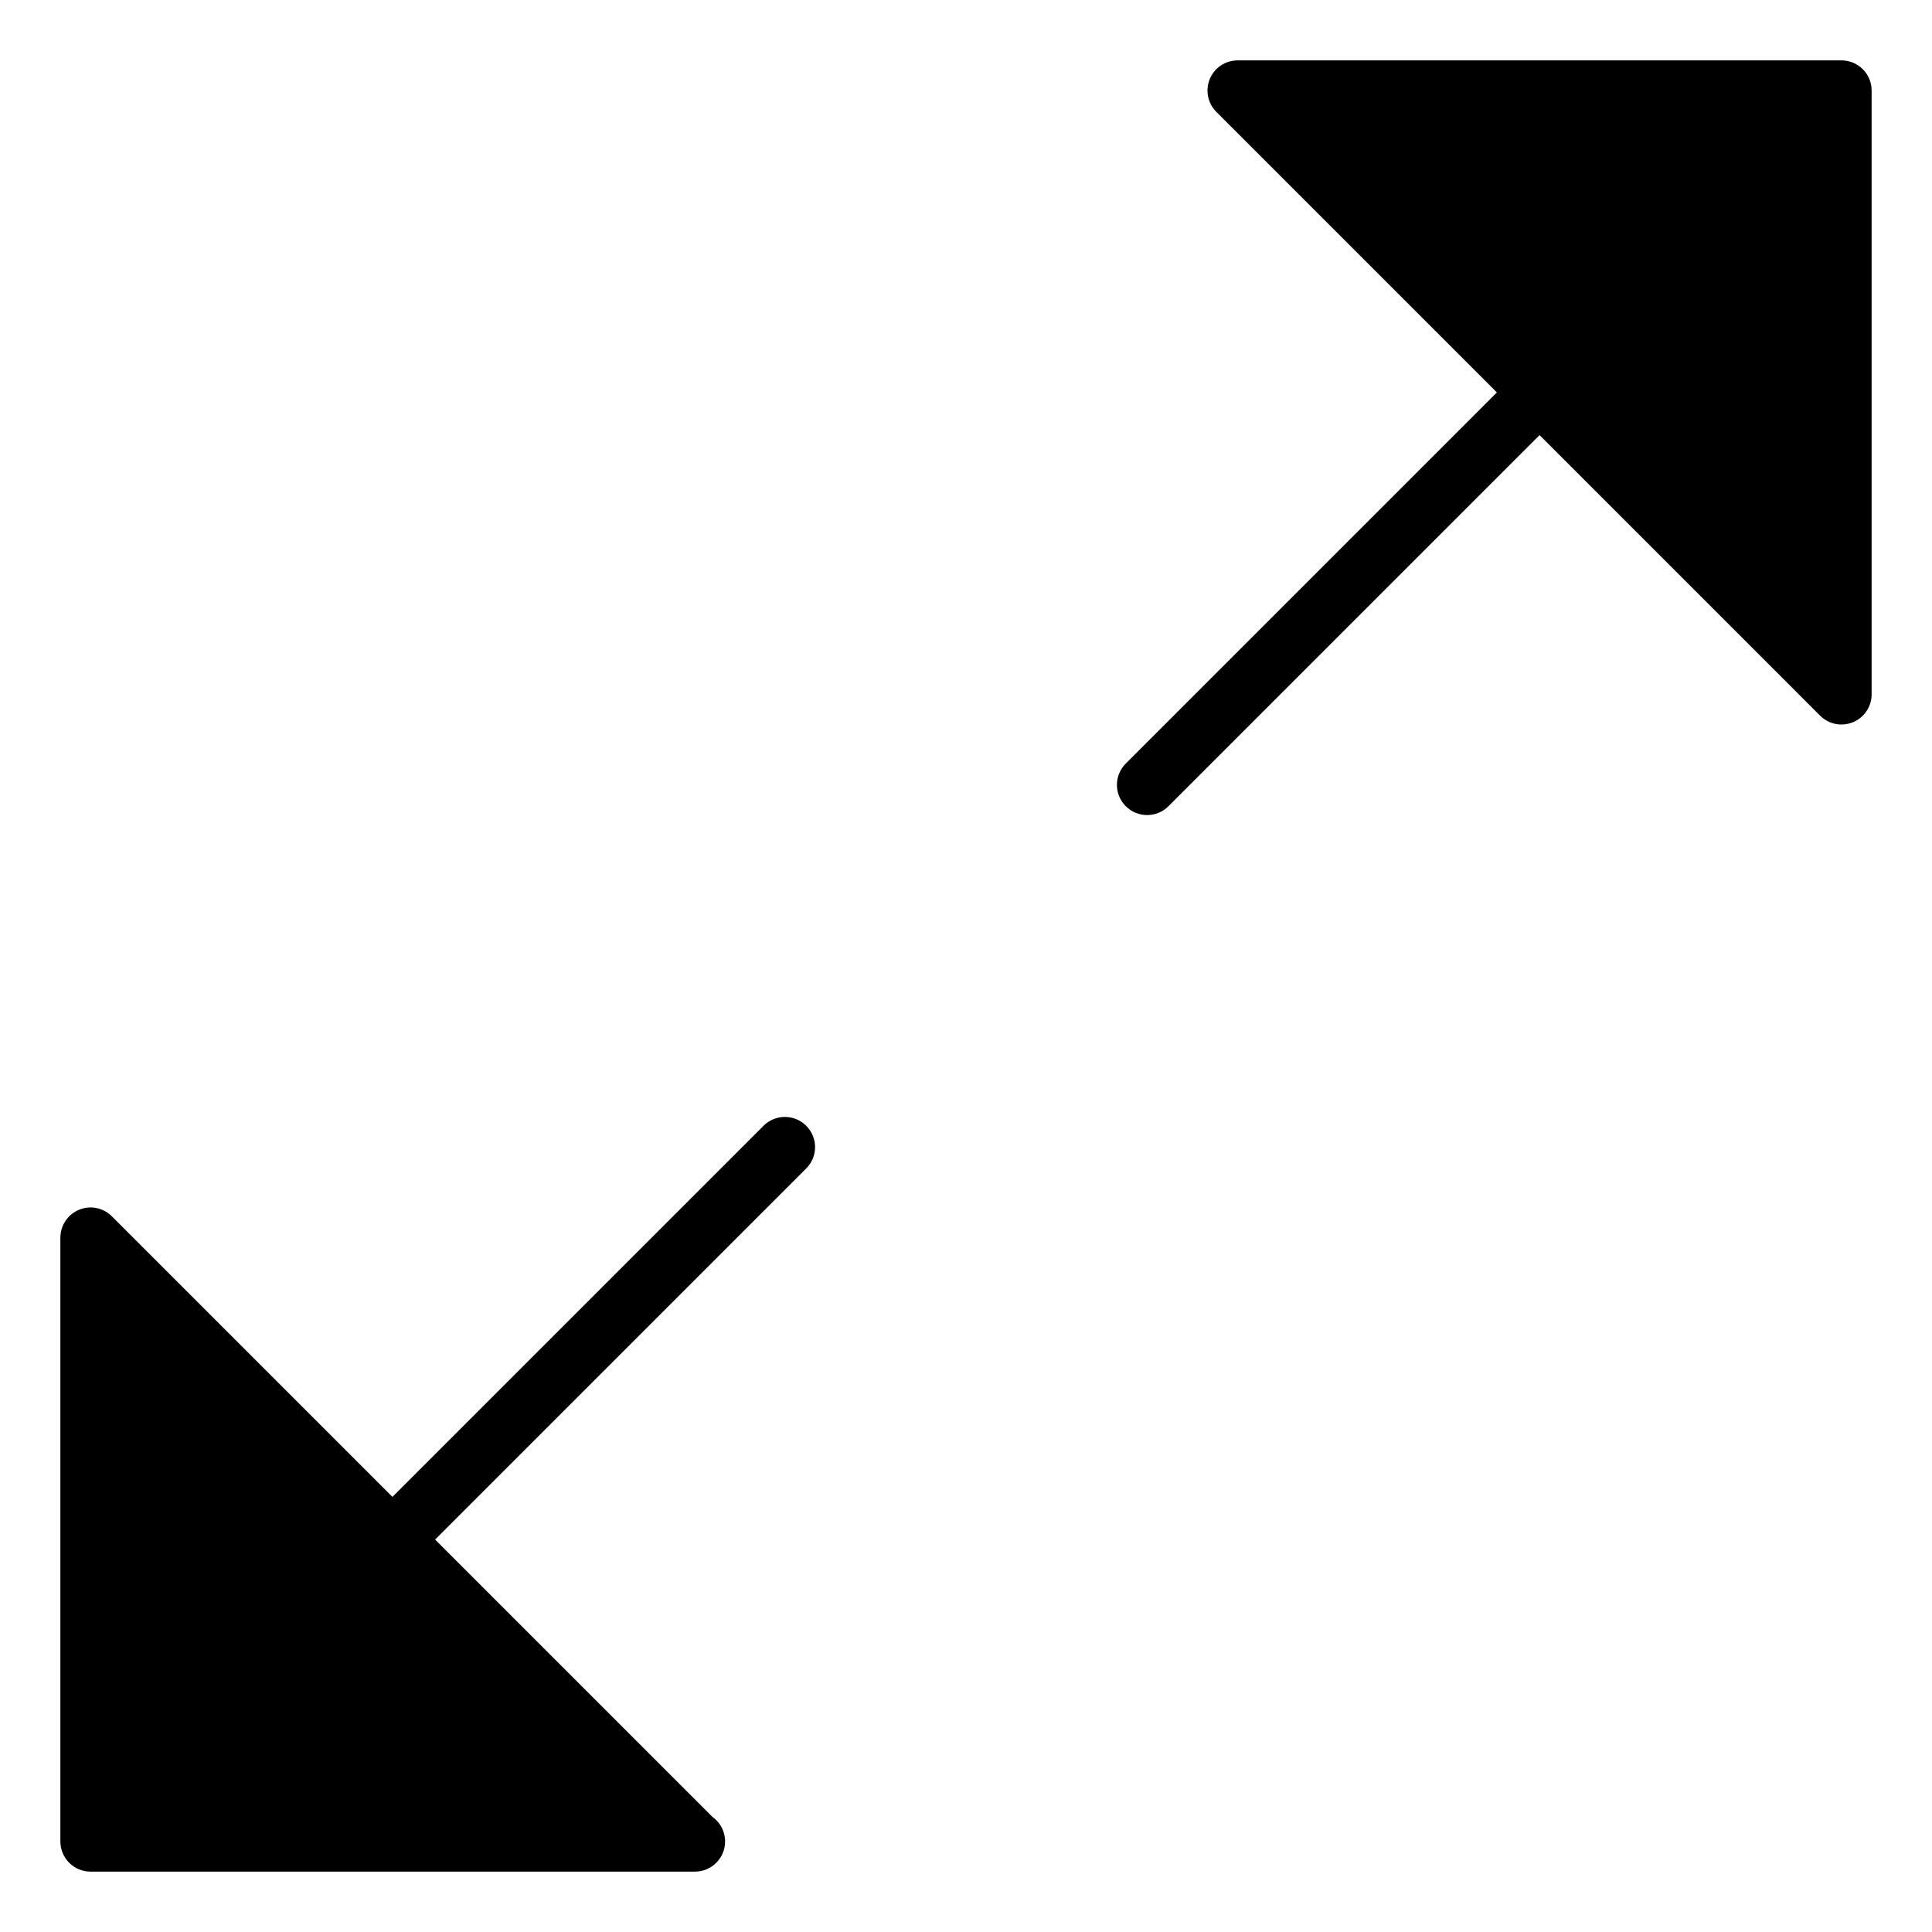 <?xml version="1.0" encoding="utf-8"?>
<!-- Generator: Adobe Illustrator 19.2.1, SVG Export Plug-In . SVG Version: 6.00 Build 0)  -->
<!DOCTYPE svg PUBLIC "-//W3C//DTD SVG 1.1//EN" "http://www.w3.org/Graphics/SVG/1.1/DTD/svg11.dtd">
<svg version="1.1" id="Layer_1" xmlns="http://www.w3.org/2000/svg" xmlns:xlink="http://www.w3.org/1999/xlink" x="0px" y="0px"
	 width="64px" height="64px" viewBox="0 0 64 64" enable-background="new 0 0 64 64" xml:space="preserve">
<path d="M2.617,40.076C2.244,40.23,2,40.596,2,41v20c0,0.553,0.448,1,1,1h20c0.006-0.001,0.013,0,0.02,0c0.552,0,1-0.447,1-1
	c0-0.337-0.167-0.635-0.422-0.816L14.414,51l12.293-12.293c0.391-0.391,0.391-1.023,0-1.414s-1.023-0.391-1.414,0L13,49.586
	l-9.293-9.293C3.42,40.006,2.991,39.919,2.617,40.076z"/>
<path d="M37.293,26.707c0.391,0.391,1.023,0.391,1.414,0L51,14.414l9.293,9.293c0.291,0.291,0.724,0.37,1.09,0.217
	C61.756,23.77,62,23.404,62,23V3c0-0.553-0.448-1-1-1H41c-0.404,0-0.769,0.243-0.924,0.617s-0.069,0.804,0.217,1.09L49.586,13
	L37.293,25.293C36.902,25.684,36.902,26.316,37.293,26.707z"/>
</svg>
